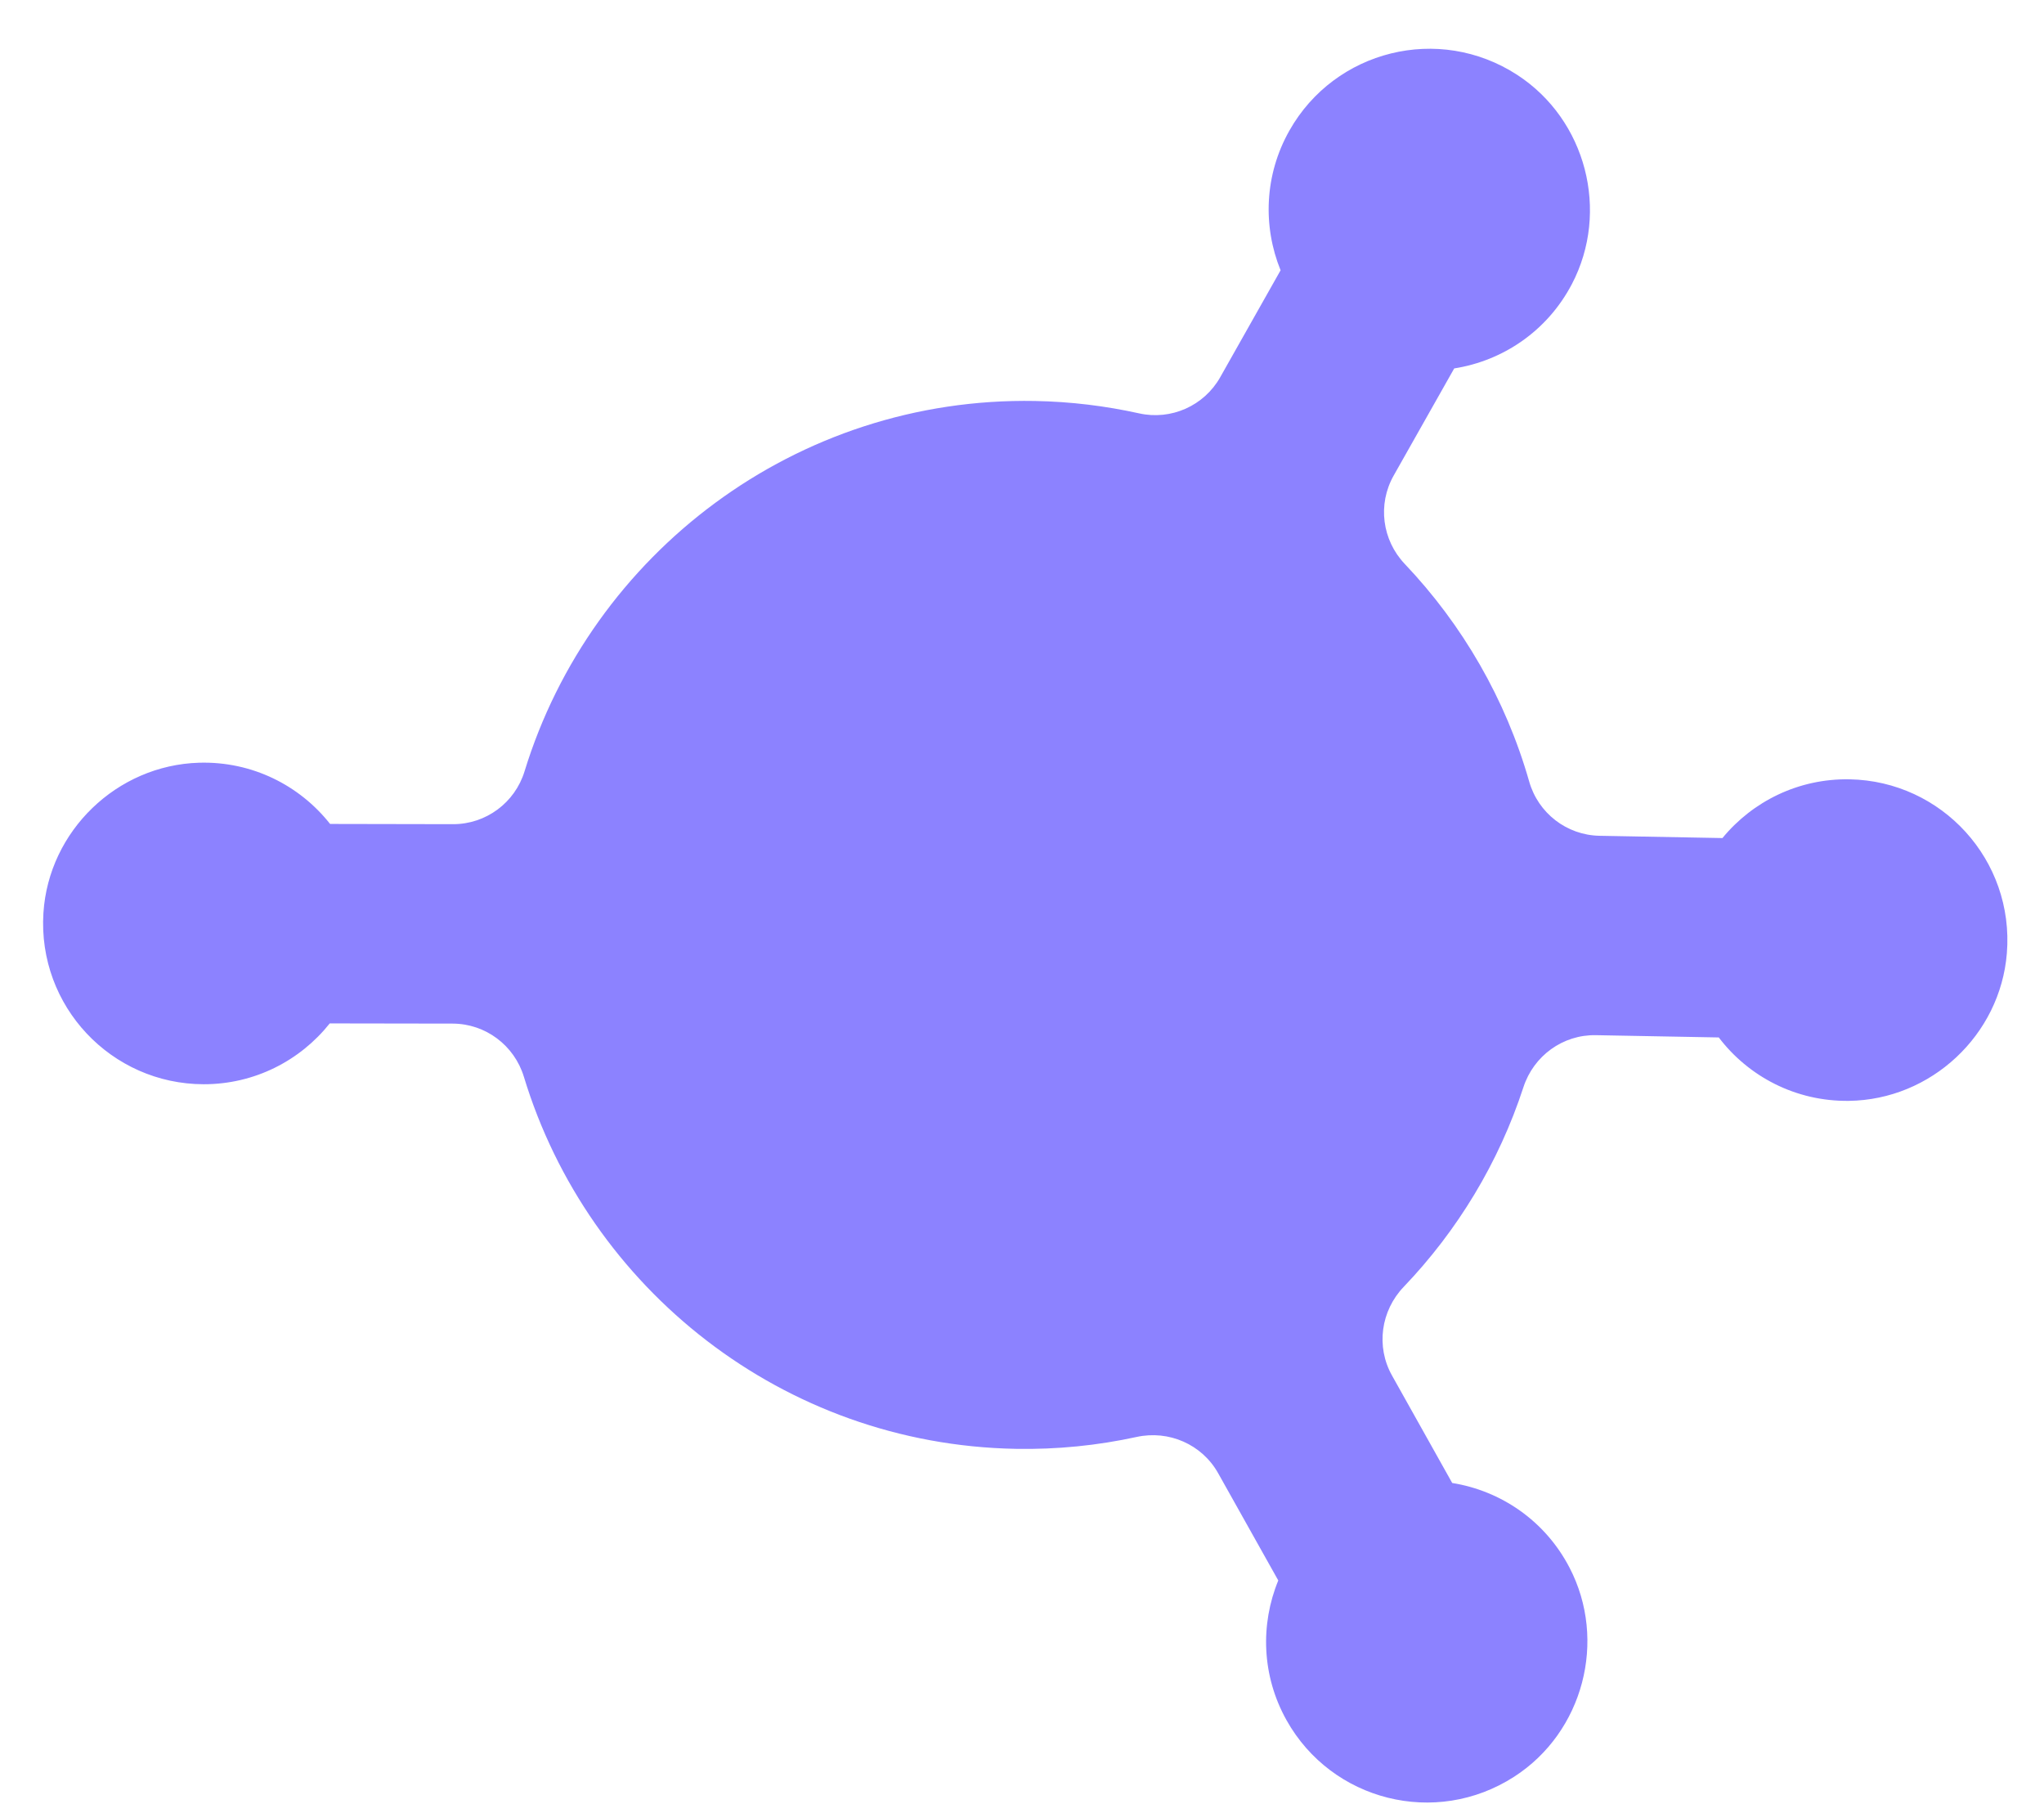 <svg width="53" height="47" viewBox="0 0 53 47" fill="none" xmlns="http://www.w3.org/2000/svg">
<path d="M39.263 46.059C41.053 44.906 41.68 42.529 40.697 40.64C40.061 39.416 38.91 38.646 37.655 38.445L36.093 35.657C35.674 34.909 35.804 33.98 36.398 33.36C37.789 31.906 38.862 30.144 39.502 28.184C39.767 27.371 40.525 26.82 41.38 26.836L44.567 26.895C45.337 27.906 46.559 28.556 47.939 28.539C50.069 28.512 51.866 26.836 52.037 24.713C52.232 22.294 50.349 20.247 47.959 20.203C46.634 20.179 45.443 20.776 44.662 21.726L41.475 21.667C40.623 21.651 39.884 21.079 39.651 20.26C39.041 18.122 37.92 16.194 36.426 14.621C35.837 14.002 35.716 13.075 36.136 12.331L37.707 9.551C38.962 9.354 40.116 8.589 40.757 7.367C41.746 5.481 41.128 3.103 39.342 1.942C37.307 0.619 34.611 1.302 33.435 3.383C32.783 4.536 32.742 5.868 33.205 7.007L31.639 9.78C31.22 10.521 30.367 10.901 29.536 10.716C28.665 10.523 27.763 10.412 26.837 10.395C20.645 10.281 15.333 14.351 13.601 19.997C13.351 20.811 12.6 21.367 11.748 21.366L8.559 21.36C7.772 20.363 6.54 19.732 5.16 19.773C3.032 19.836 1.262 21.541 1.126 23.666C0.972 26.088 2.889 28.103 5.279 28.108C6.604 28.11 7.785 27.493 8.55 26.531L11.736 26.536C12.59 26.538 13.337 27.1 13.585 27.917C15.251 33.401 20.303 37.449 26.335 37.56C27.412 37.58 28.462 37.472 29.471 37.252C30.308 37.069 31.168 37.444 31.587 38.193L33.145 40.972C32.677 42.11 32.713 43.442 33.361 44.598C34.529 46.683 37.223 47.375 39.263 46.059V46.059Z" fill="#8C82FF"/>
</svg>
